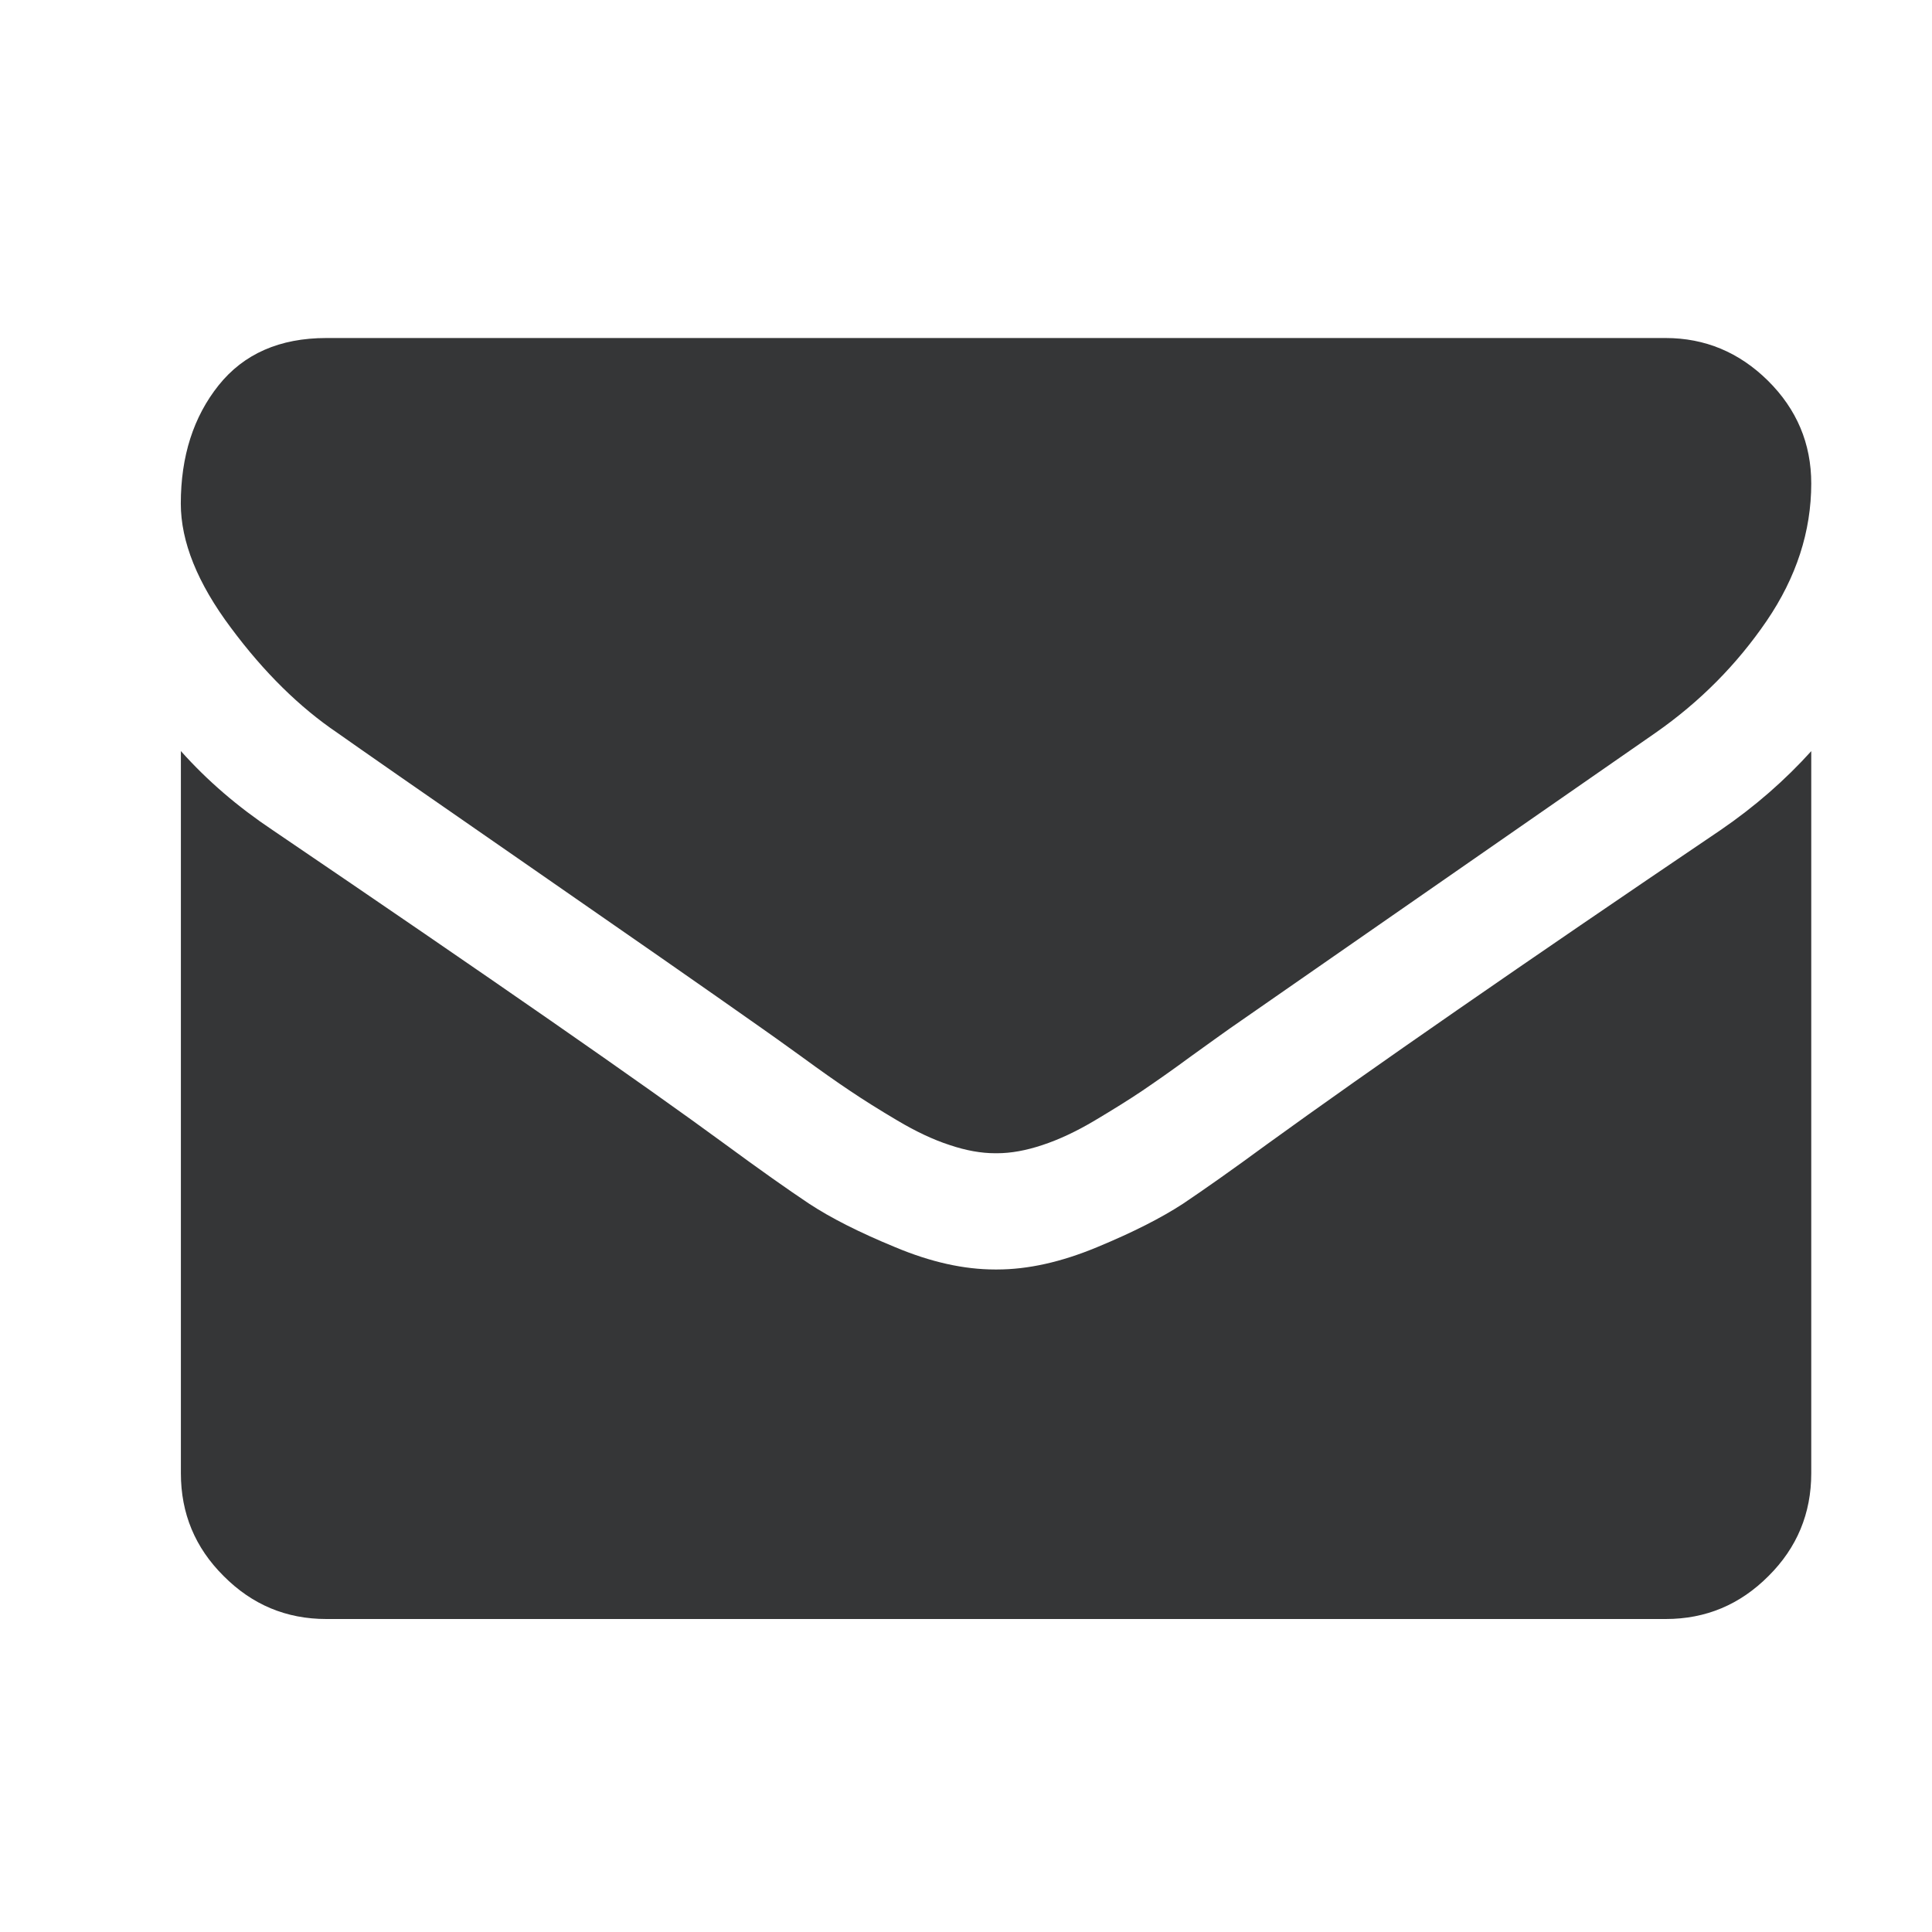 <svg baseProfile="tiny" xmlns="http://www.w3.org/2000/svg" width="24" height="24" viewBox="0 0 24 24" overflow="inherit"><path fill="#353637" d="M22.5 6.006c0 .595-.185 1.165-.554 1.707-.37.542-.83 1.006-1.38 1.39-2.832 1.968-4.596 3.19-5.29 3.674-.073.053-.235.166-.48.344-.244.18-.446.32-.608.43-.163.11-.36.232-.588.368-.23.137-.447.238-.65.305-.203.068-.392.102-.564.102h-.024c-.173 0-.36-.033-.565-.102-.203-.066-.42-.168-.65-.305-.23-.136-.424-.258-.587-.368-.162-.108-.364-.25-.61-.43-.244-.177-.405-.29-.48-.343-.685-.483-1.672-1.17-2.96-2.062-1.292-.894-2.064-1.432-2.32-1.613-.467-.316-.91-.75-1.322-1.305-.414-.553-.622-1.068-.622-1.542 0-.588.157-1.078.47-1.47.312-.39.758-.587 1.338-.587H20.69c.49 0 .914.177 1.272.53.358.355.538.78.538 1.278zm0 3.324v8.972c0 .498-.177.924-.53 1.275-.355.357-.78.535-1.278.535H4.054c-.498 0-.923-.178-1.277-.535-.354-.352-.53-.777-.53-1.275V9.33c.33.37.71.695 1.14.982 2.728 1.852 4.6 3.153 5.618 3.9.43.316.778.562 1.045.74.267.176.623.357 1.068.54.445.187.858.278 1.243.278h.025c.384 0 .797-.092 1.242-.277.445-.184.8-.365 1.068-.54.268-.18.616-.425 1.045-.74 1.282-.928 3.158-2.228 5.63-3.9.43-.294.805-.623 1.13-.983z"/></svg>